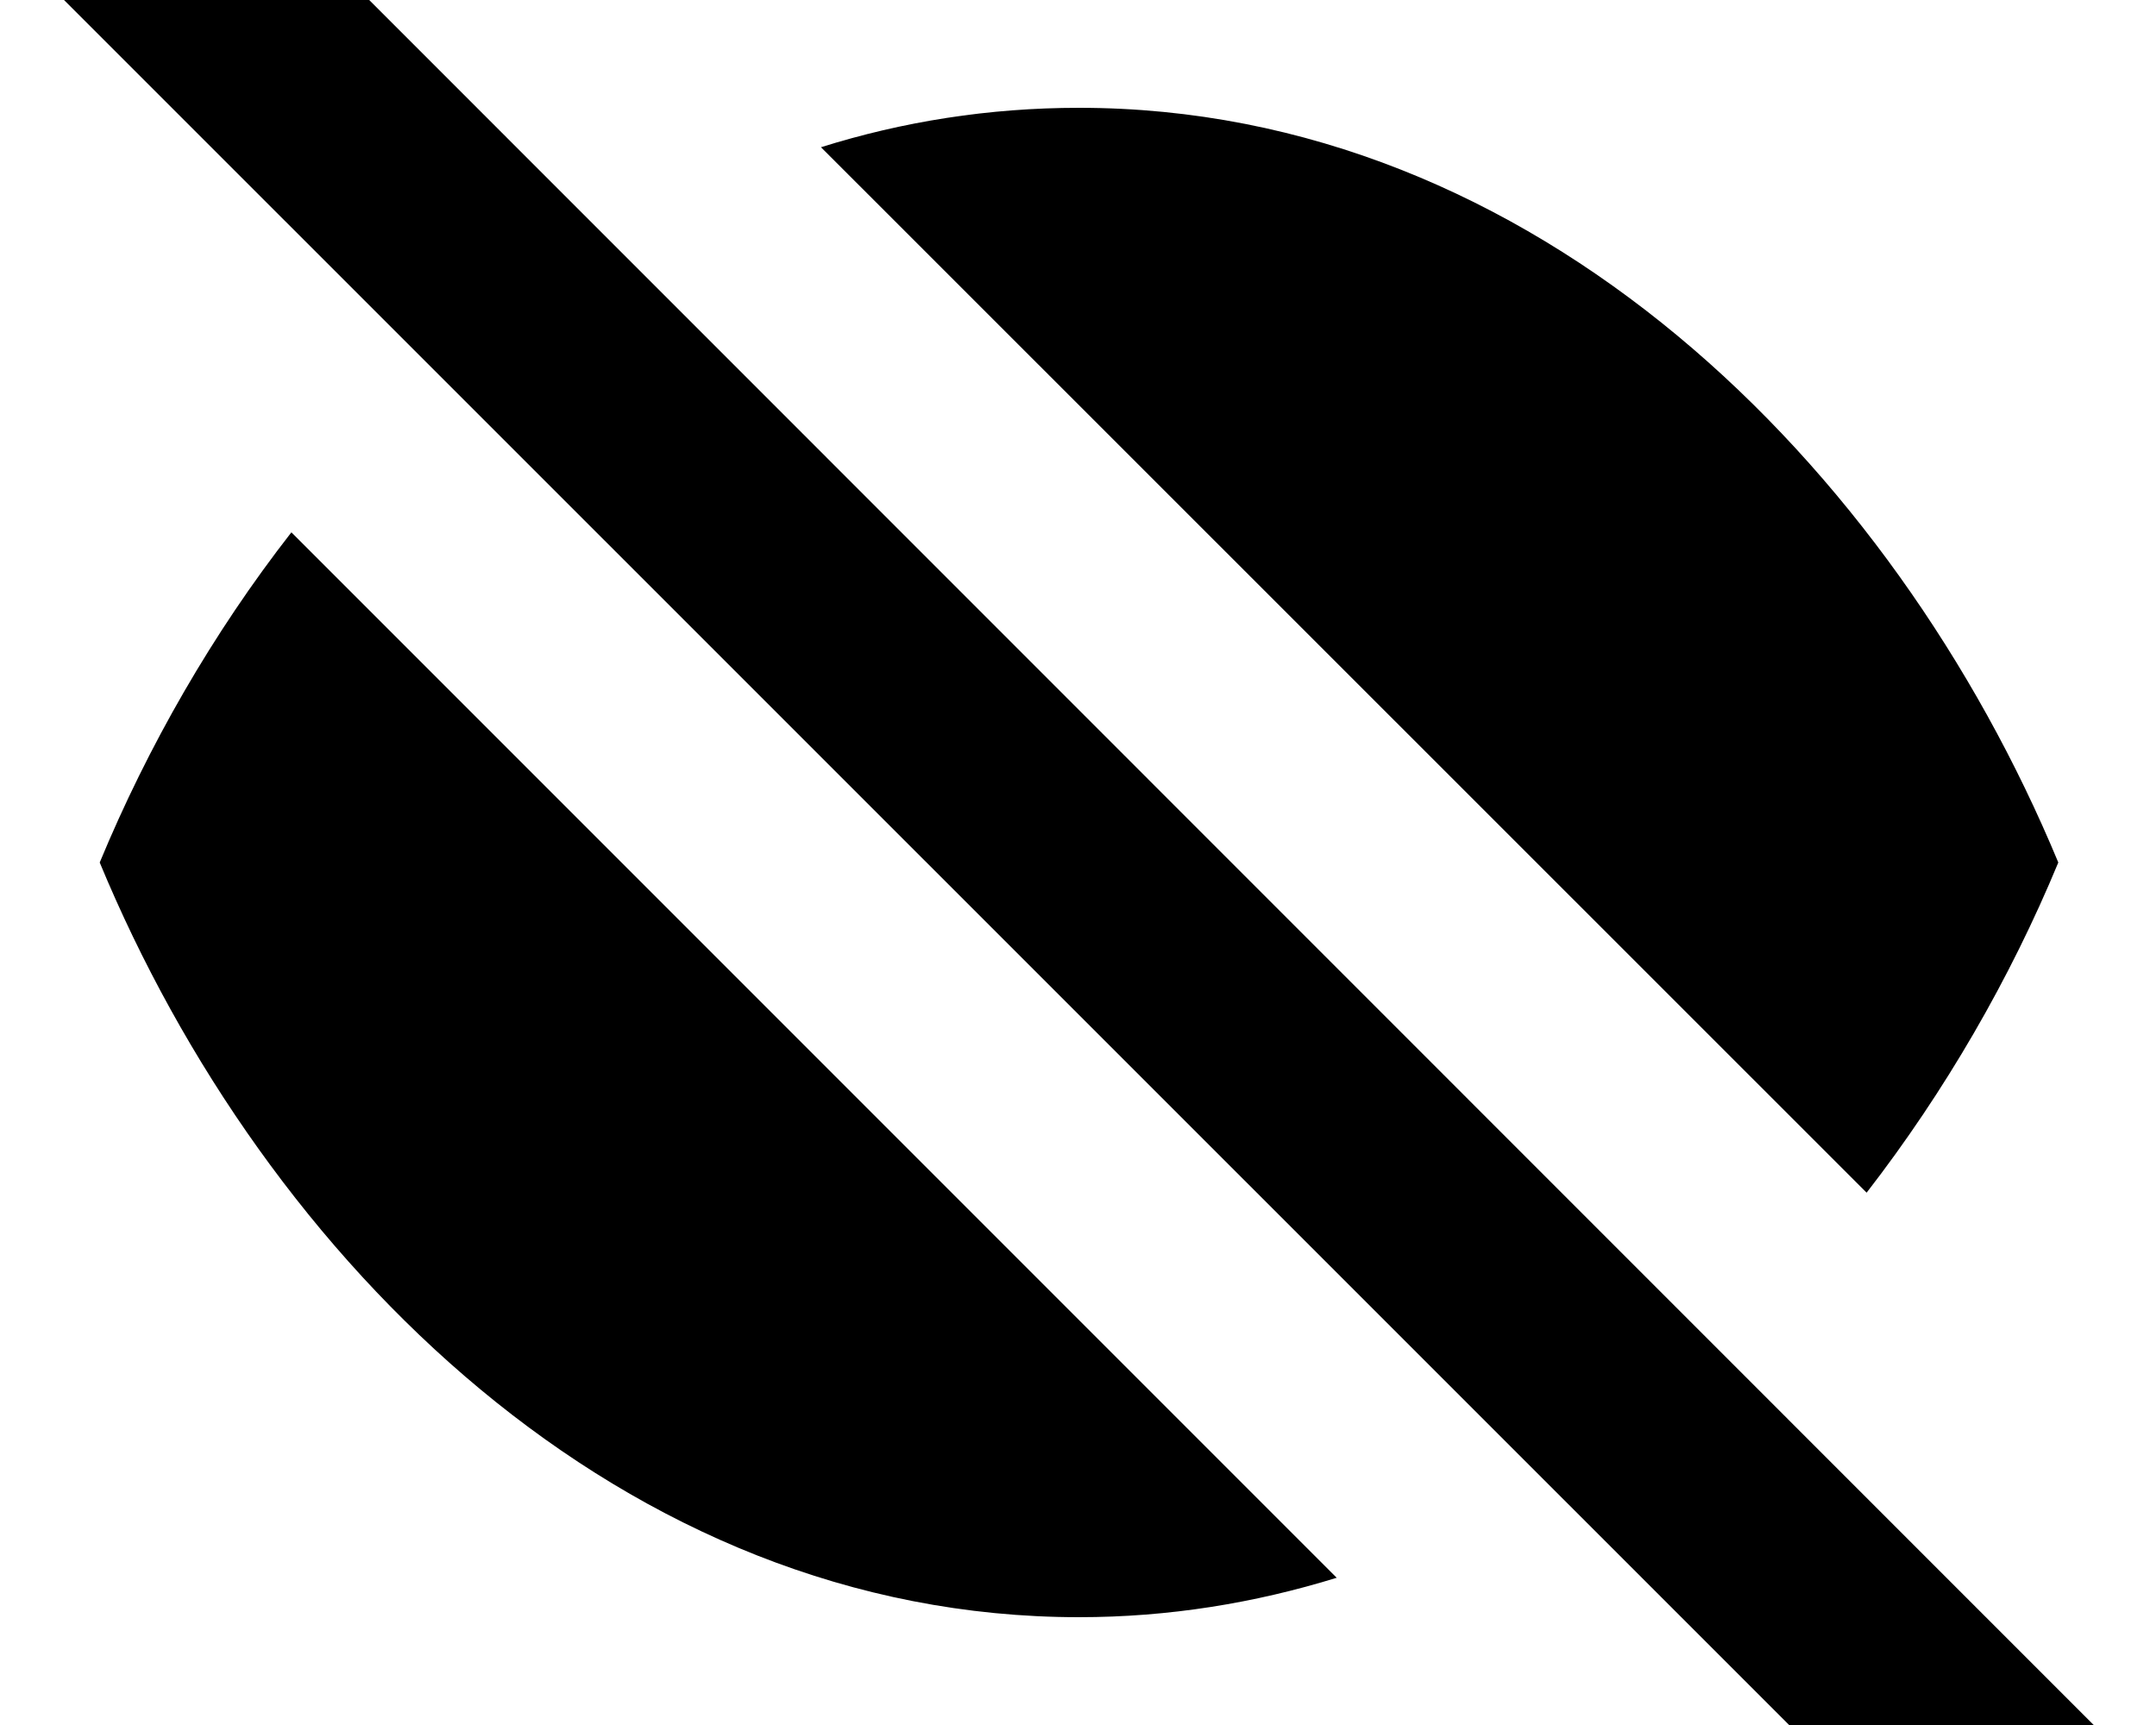 <svg xmlns="http://www.w3.org/2000/svg" viewBox="0 0 640 512"><!--! Font Awesome Pro 7.1.0 by @fontawesome - https://fontawesome.com License - https://fontawesome.com/license (Commercial License) Copyright 2025 Fonticons, Inc. --><path fill="currentColor" d="M621.5 512L576.3 557.2 19 0 64.3-45.3 621.5 512zM396.8 468.3C372.5 475.8 347 480 320.3 480 185 480 78.7 374.4 29.6 256 43.9 221.5 63.1 188 86.5 158L396.8 468.3zM320.3 32c135.2 0 241.5 105.6 290.7 224-14.3 34.5-33.6 67.9-56.9 98L243.7 43.7C267.9 36.1 293.5 32 320.3 32z"/></svg>